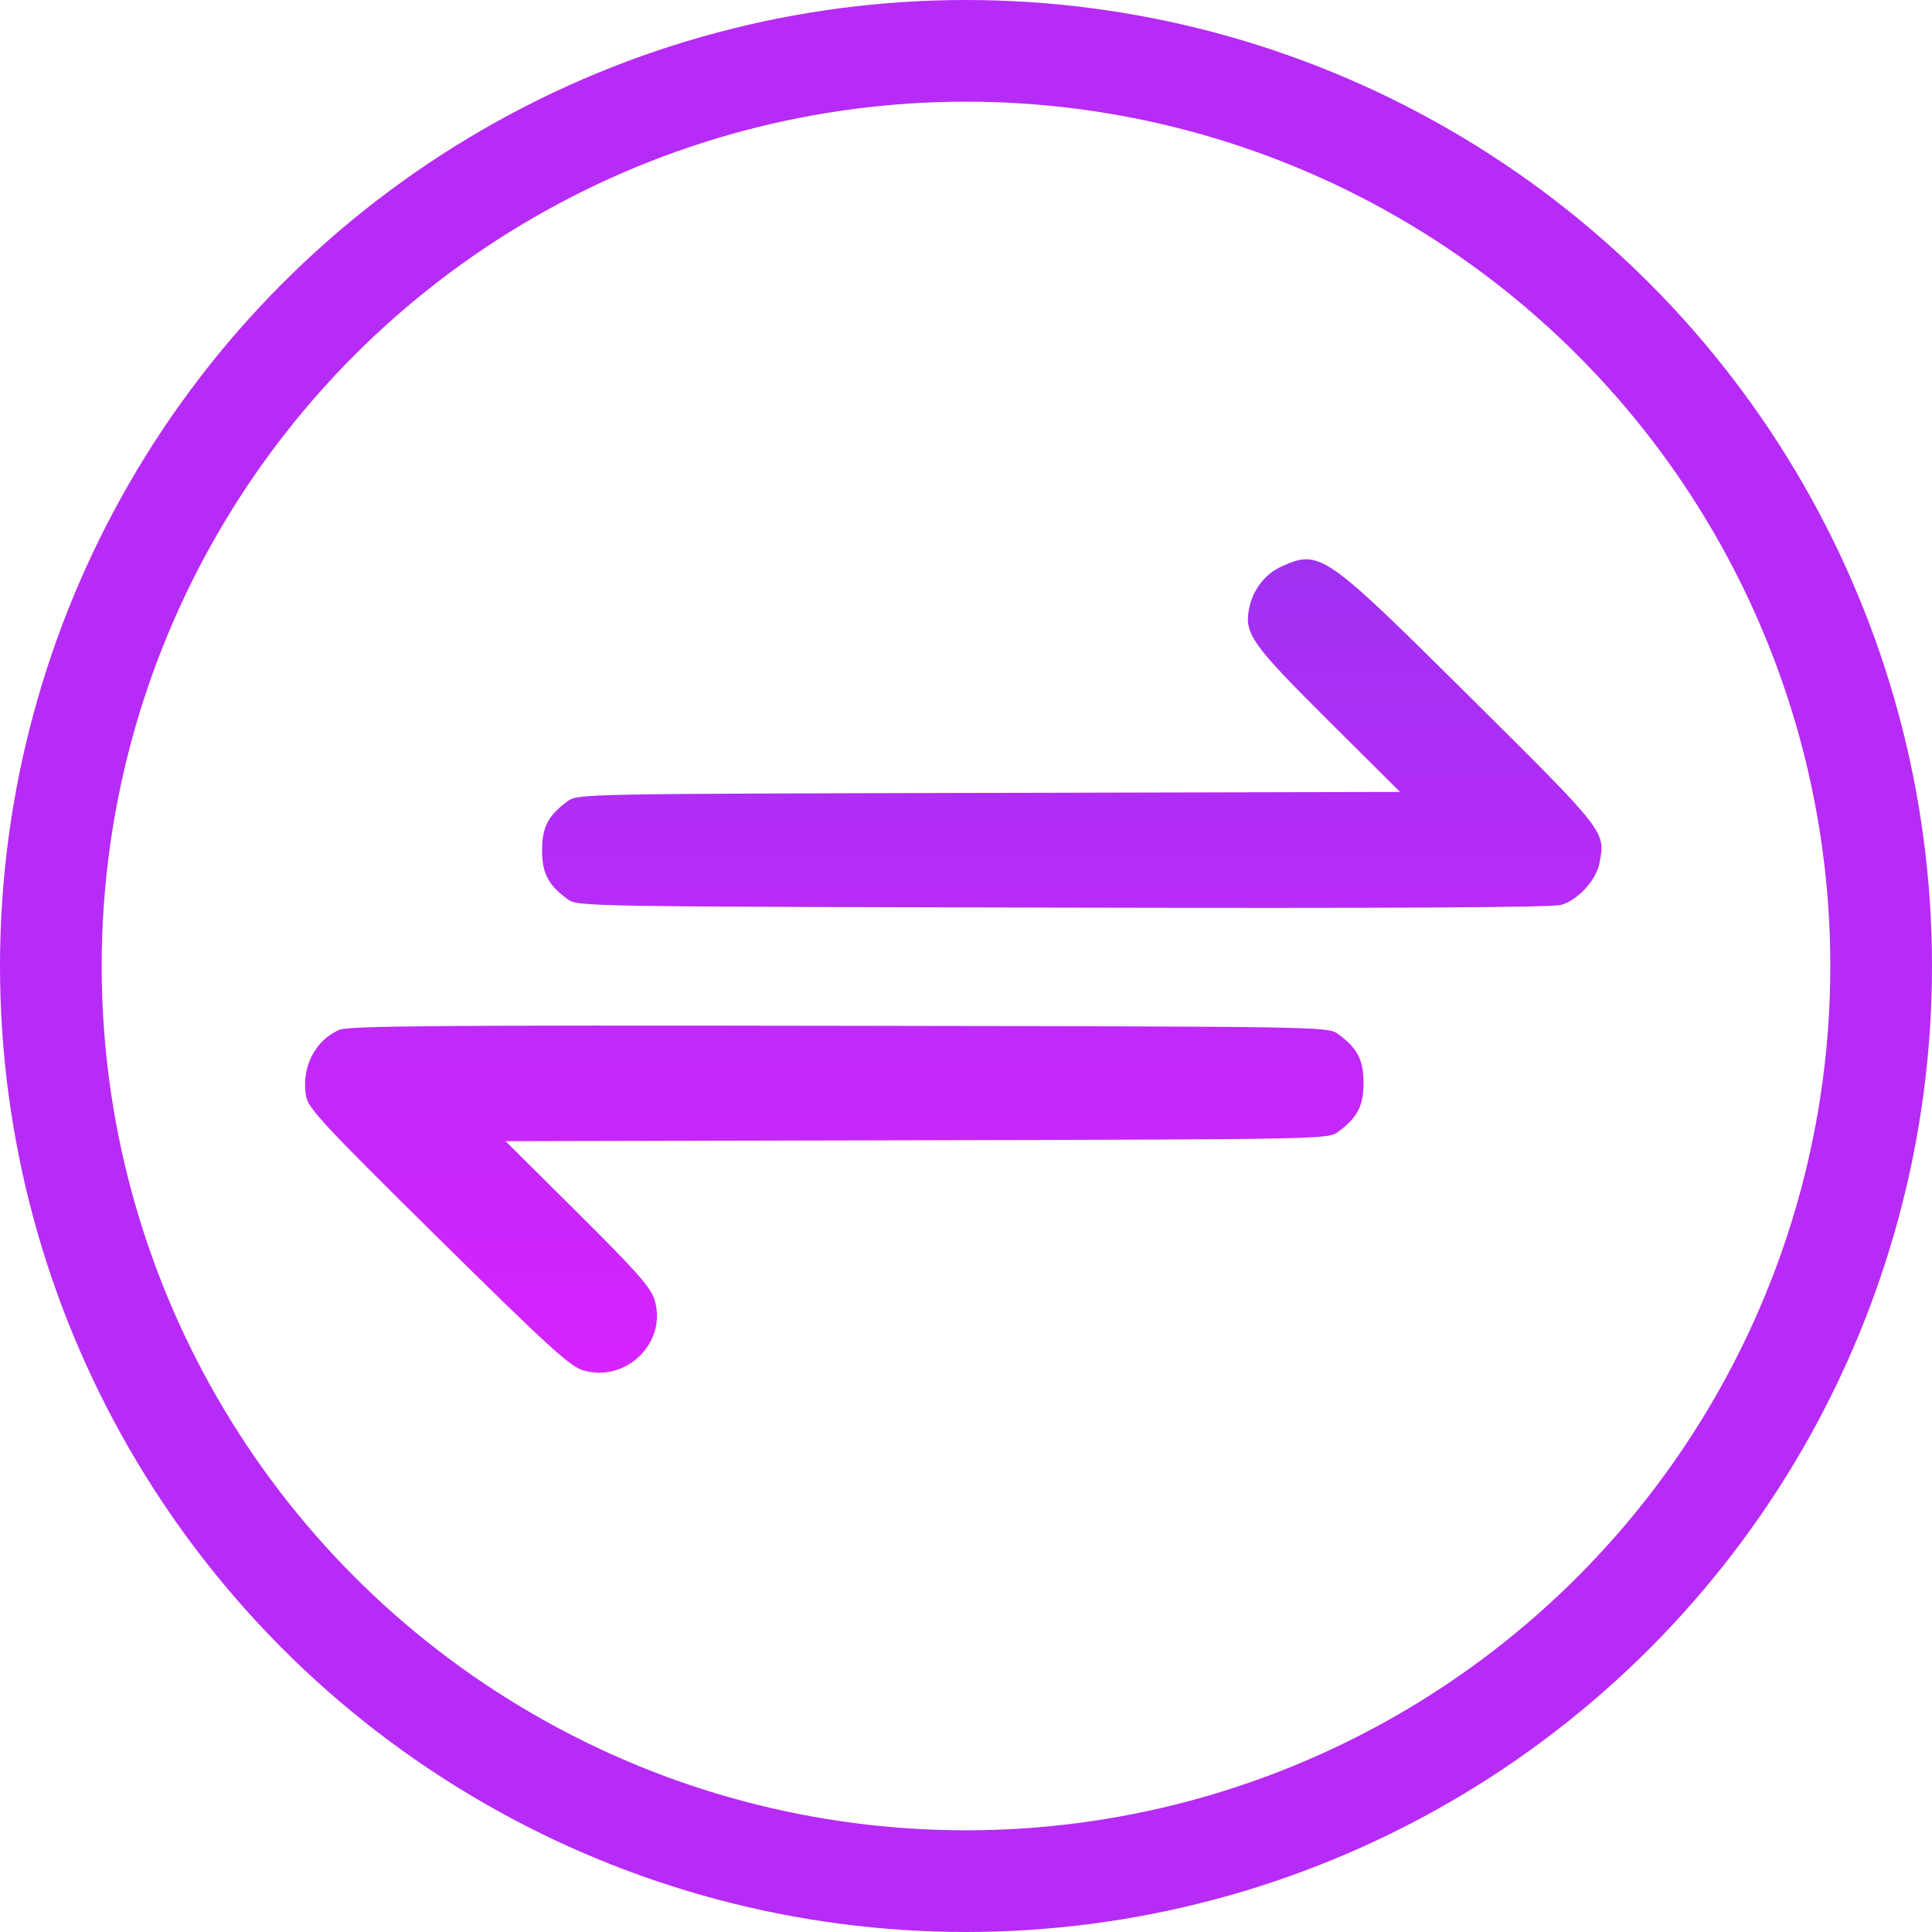 <svg width="76" height="76" viewBox="0 0 76 76" fill="none" xmlns="http://www.w3.org/2000/svg">
<circle cx="38" cy="38" r="36" stroke="#B72BF6" stroke-width="4"/>
<path fill-rule="evenodd" clip-rule="evenodd" d="M50.417 22.282C49.759 22.577 49.276 23.207 49.132 23.959C48.946 24.929 49.252 25.36 52.236 28.329L55.074 31.152L38.898 31.19C22.816 31.227 22.719 31.229 22.321 31.523C21.561 32.083 21.324 32.54 21.324 33.445C21.324 34.349 21.561 34.807 22.321 35.367C22.72 35.661 22.79 35.662 41.803 35.704C54.913 35.733 61.049 35.699 61.413 35.595C62.071 35.408 62.794 34.617 62.921 33.949C63.158 32.7 63.199 32.752 57.865 27.457C52.092 21.726 51.922 21.608 50.417 22.282ZM13.347 40.511C12.378 40.93 11.838 42.017 12.043 43.136C12.129 43.604 12.793 44.316 17.24 48.703C21.603 53.01 22.427 53.76 22.954 53.911C24.64 54.396 26.248 52.807 25.753 51.147C25.603 50.646 25.069 50.04 22.73 47.715L19.888 44.892L36.064 44.855C52.146 44.817 52.243 44.815 52.64 44.522C53.401 43.962 53.638 43.504 53.638 42.6C53.638 41.695 53.401 41.238 52.64 40.678C52.242 40.383 52.182 40.382 33.014 40.352C17.252 40.326 13.709 40.355 13.347 40.511Z" fill="url(#paint0_linear_661_5111)"/>
<defs>
<linearGradient id="paint0_linear_661_5111" x1="37.5" y1="22" x2="37.5" y2="54" gradientUnits="userSpaceOnUse">
<stop stop-color="#A031F1"/>
<stop offset="1" stop-color="#D623FF"/>
</linearGradient>
</defs>
</svg>
